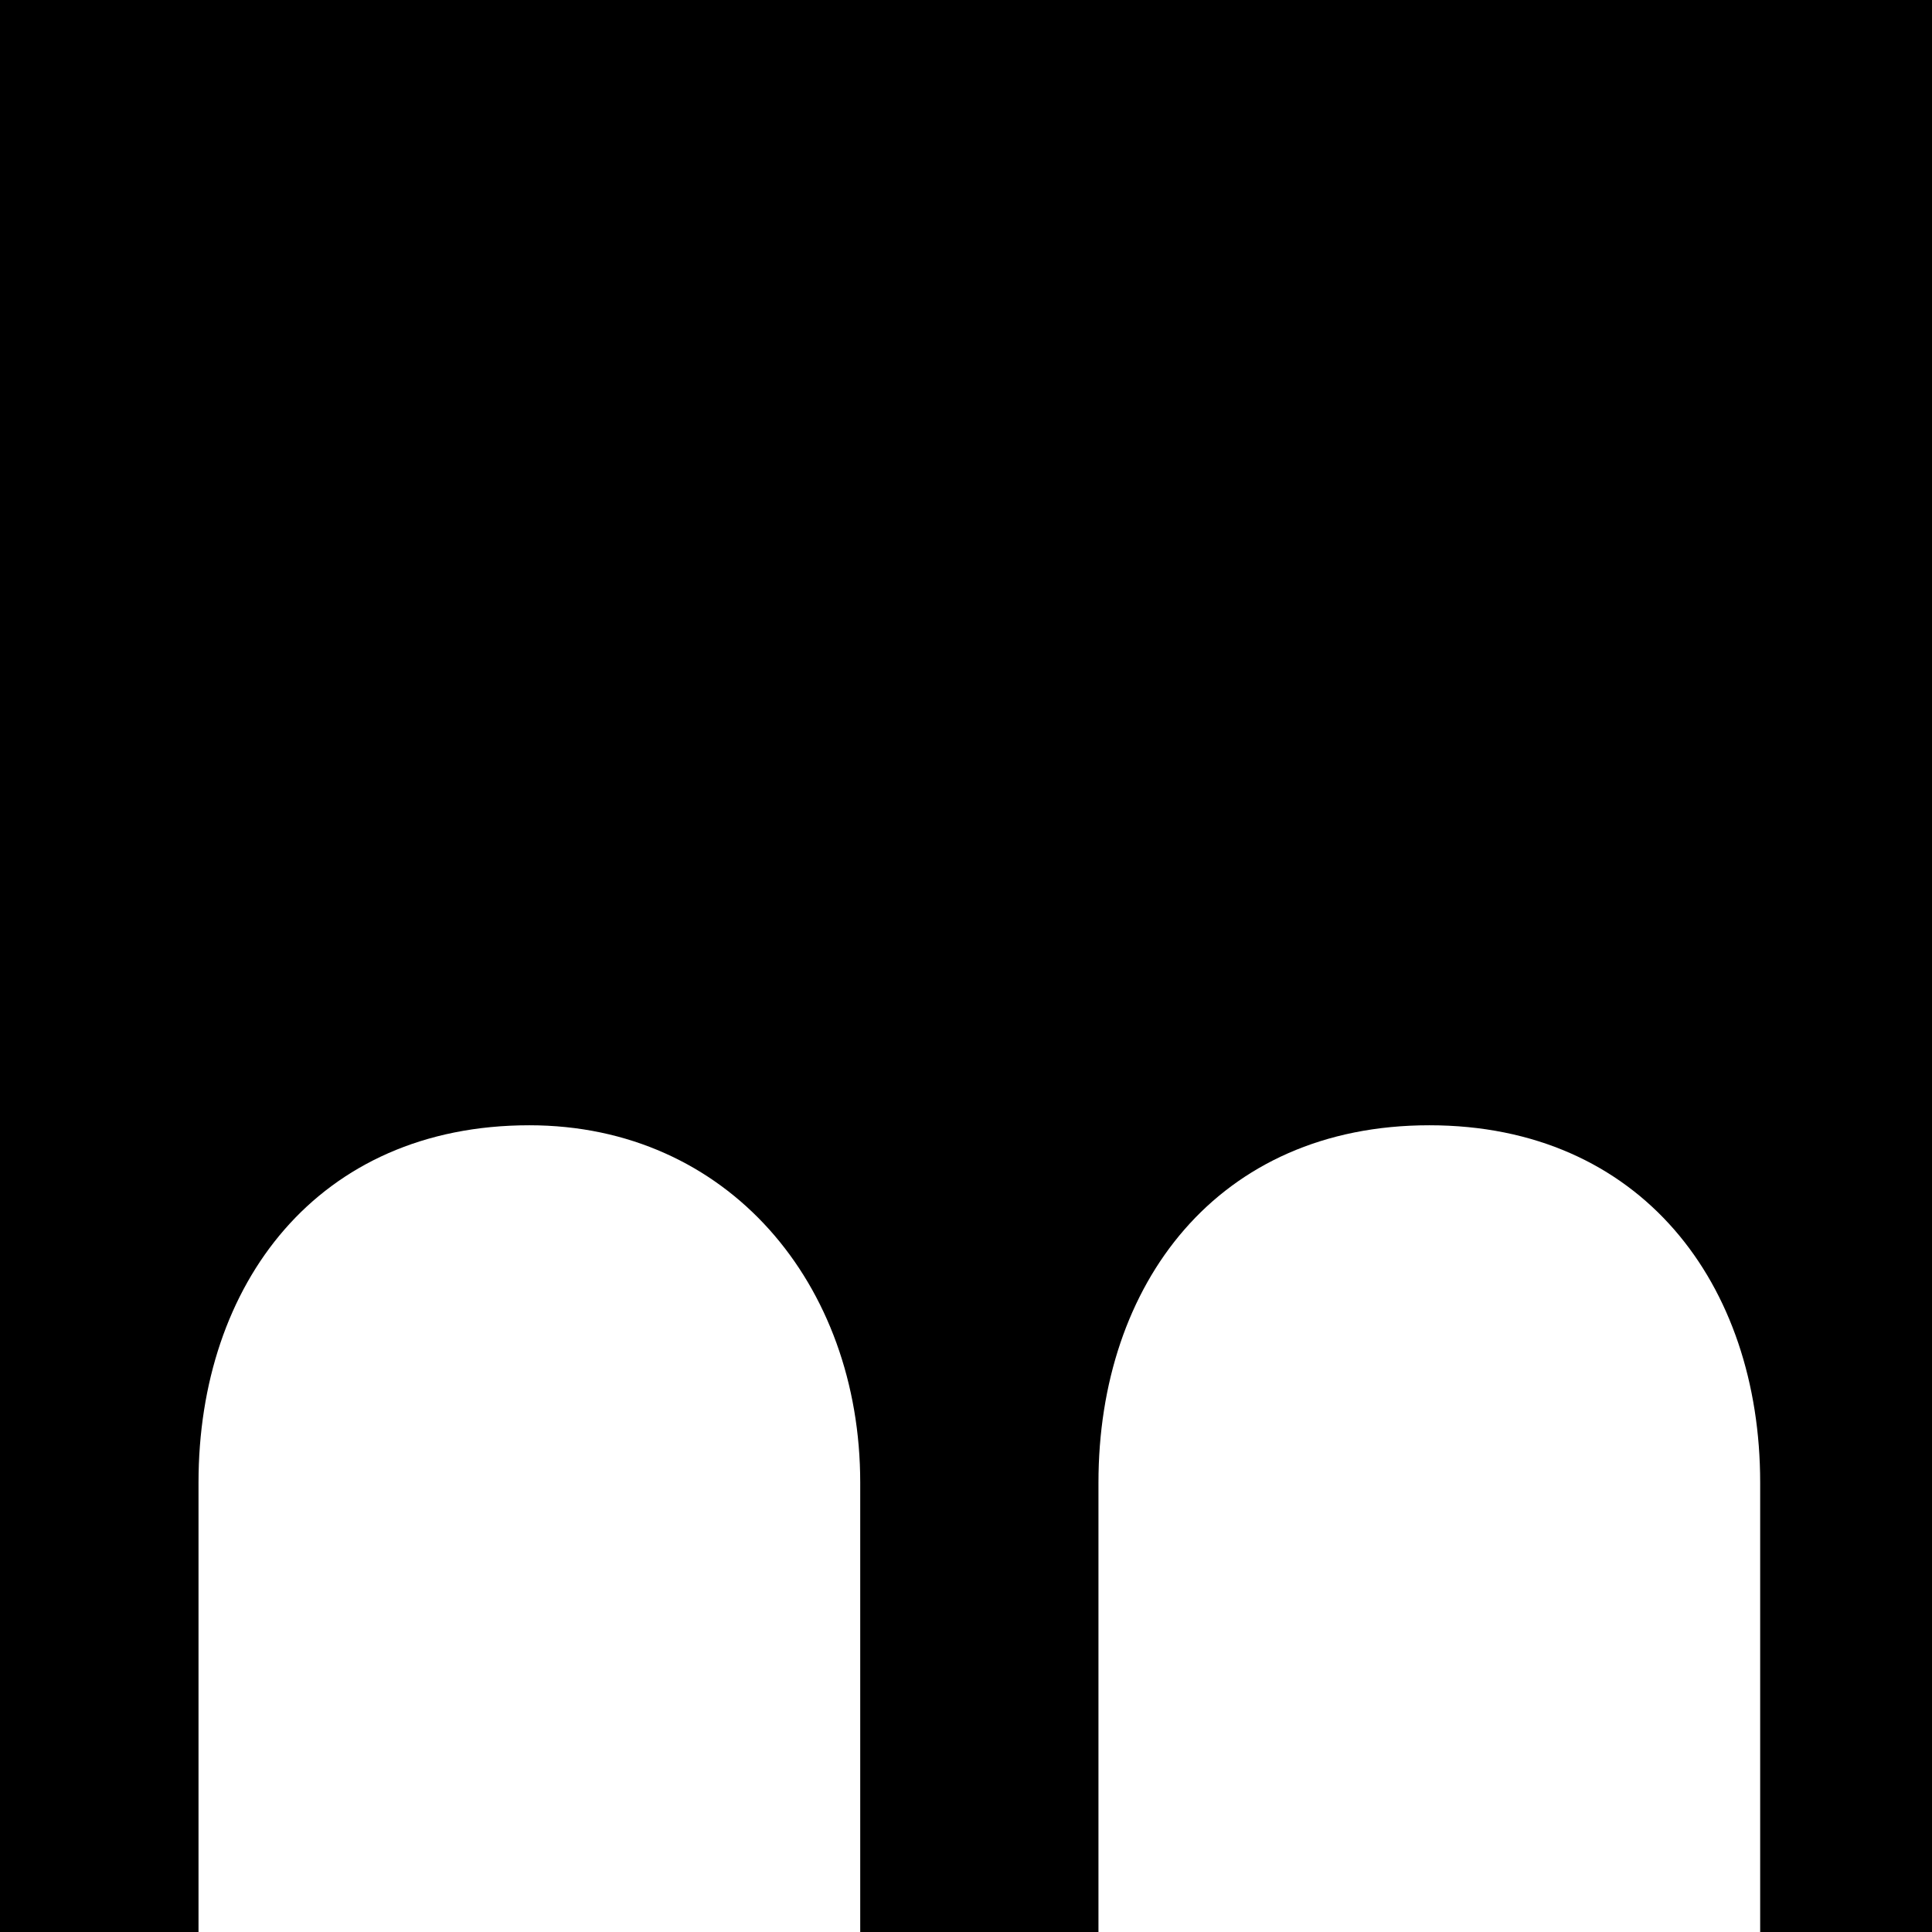 <?xml version="1.0" encoding="UTF-8" standalone="no"?>
<!-- Created with Inkscape (http://www.inkscape.org/) -->

<svg
   width="16"
   height="16"
   viewBox="0 0 16 16"
   id="svg4264"
   version="1.1"
   inkscape:version="1.2.2 (b0a8486, 2022-12-01)"
   sodipodi:docname="presets+transport+passage+arcade.svg"
   xmlns:inkscape="http://www.inkscape.org/namespaces/inkscape"
   xmlns:sodipodi="http://sodipodi.sourceforge.net/DTD/sodipodi-0.dtd"
   xmlns="http://www.w3.org/2000/svg"
   xmlns:svg="http://www.w3.org/2000/svg"
   xmlns:rdf="http://www.w3.org/1999/02/22-rdf-syntax-ns#"
   xmlns:cc="http://creativecommons.org/ns#"
   xmlns:dc="http://purl.org/dc/elements/1.1/">
  <defs
     id="defs4266" />
  <sodipodi:namedview
     id="base"
     pagecolor="#ffffff"
     bordercolor="#666666"
     borderopacity="1.0"
     inkscape:pageopacity="0.0"
     inkscape:pageshadow="2"
     inkscape:zoom="32"
     inkscape:cx="7.390625"
     inkscape:cy="6.921875"
     inkscape:document-units="px"
     inkscape:current-layer="layer1"
     showgrid="true"
     units="px"
     inkscape:snap-bbox="true"
     inkscape:bbox-paths="true"
     inkscape:bbox-nodes="true"
     inkscape:snap-bbox-edge-midpoints="false"
     inkscape:snap-bbox-midpoints="false"
     inkscape:snap-nodes="true"
     inkscape:showpageshadow="2"
     inkscape:pagecheckerboard="0"
     inkscape:deskcolor="#d1d1d1"
     inkscape:window-width="1440"
     inkscape:window-height="847"
     inkscape:window-x="0"
     inkscape:window-y="25"
     inkscape:window-maximized="1">
    <inkscape:grid
       type="xygrid"
       id="grid4137" />
  </sodipodi:namedview>
  <g
     inkscape:label="Camada 1"
     inkscape:groupmode="layer"
     id="layer1"
     transform="translate(0,-1036.362)">
    <path
       d="m 0,1036.362 0,16.004 1.644,0 0,-3.726 c 0,-1.644 0.986,-2.959 2.74,-2.959 1.644,0 2.74,1.315 2.74,2.959 l 0,3.726 0,0 1.973,0 0,0 0,-3.726 c 0,-1.644 0.986,-2.959 2.74,-2.959 1.753,0 2.74,1.315 2.74,2.959 l 0,3.726 0,0 1.425,0 0,-16.004 z"
       id="path3444"
       inkscape:connector-curvature="0"
       style="fill:#000000;fill-opacity:1"
       sodipodi:nodetypes="cccsssccccsssccccc" />
  </g>
</svg>

